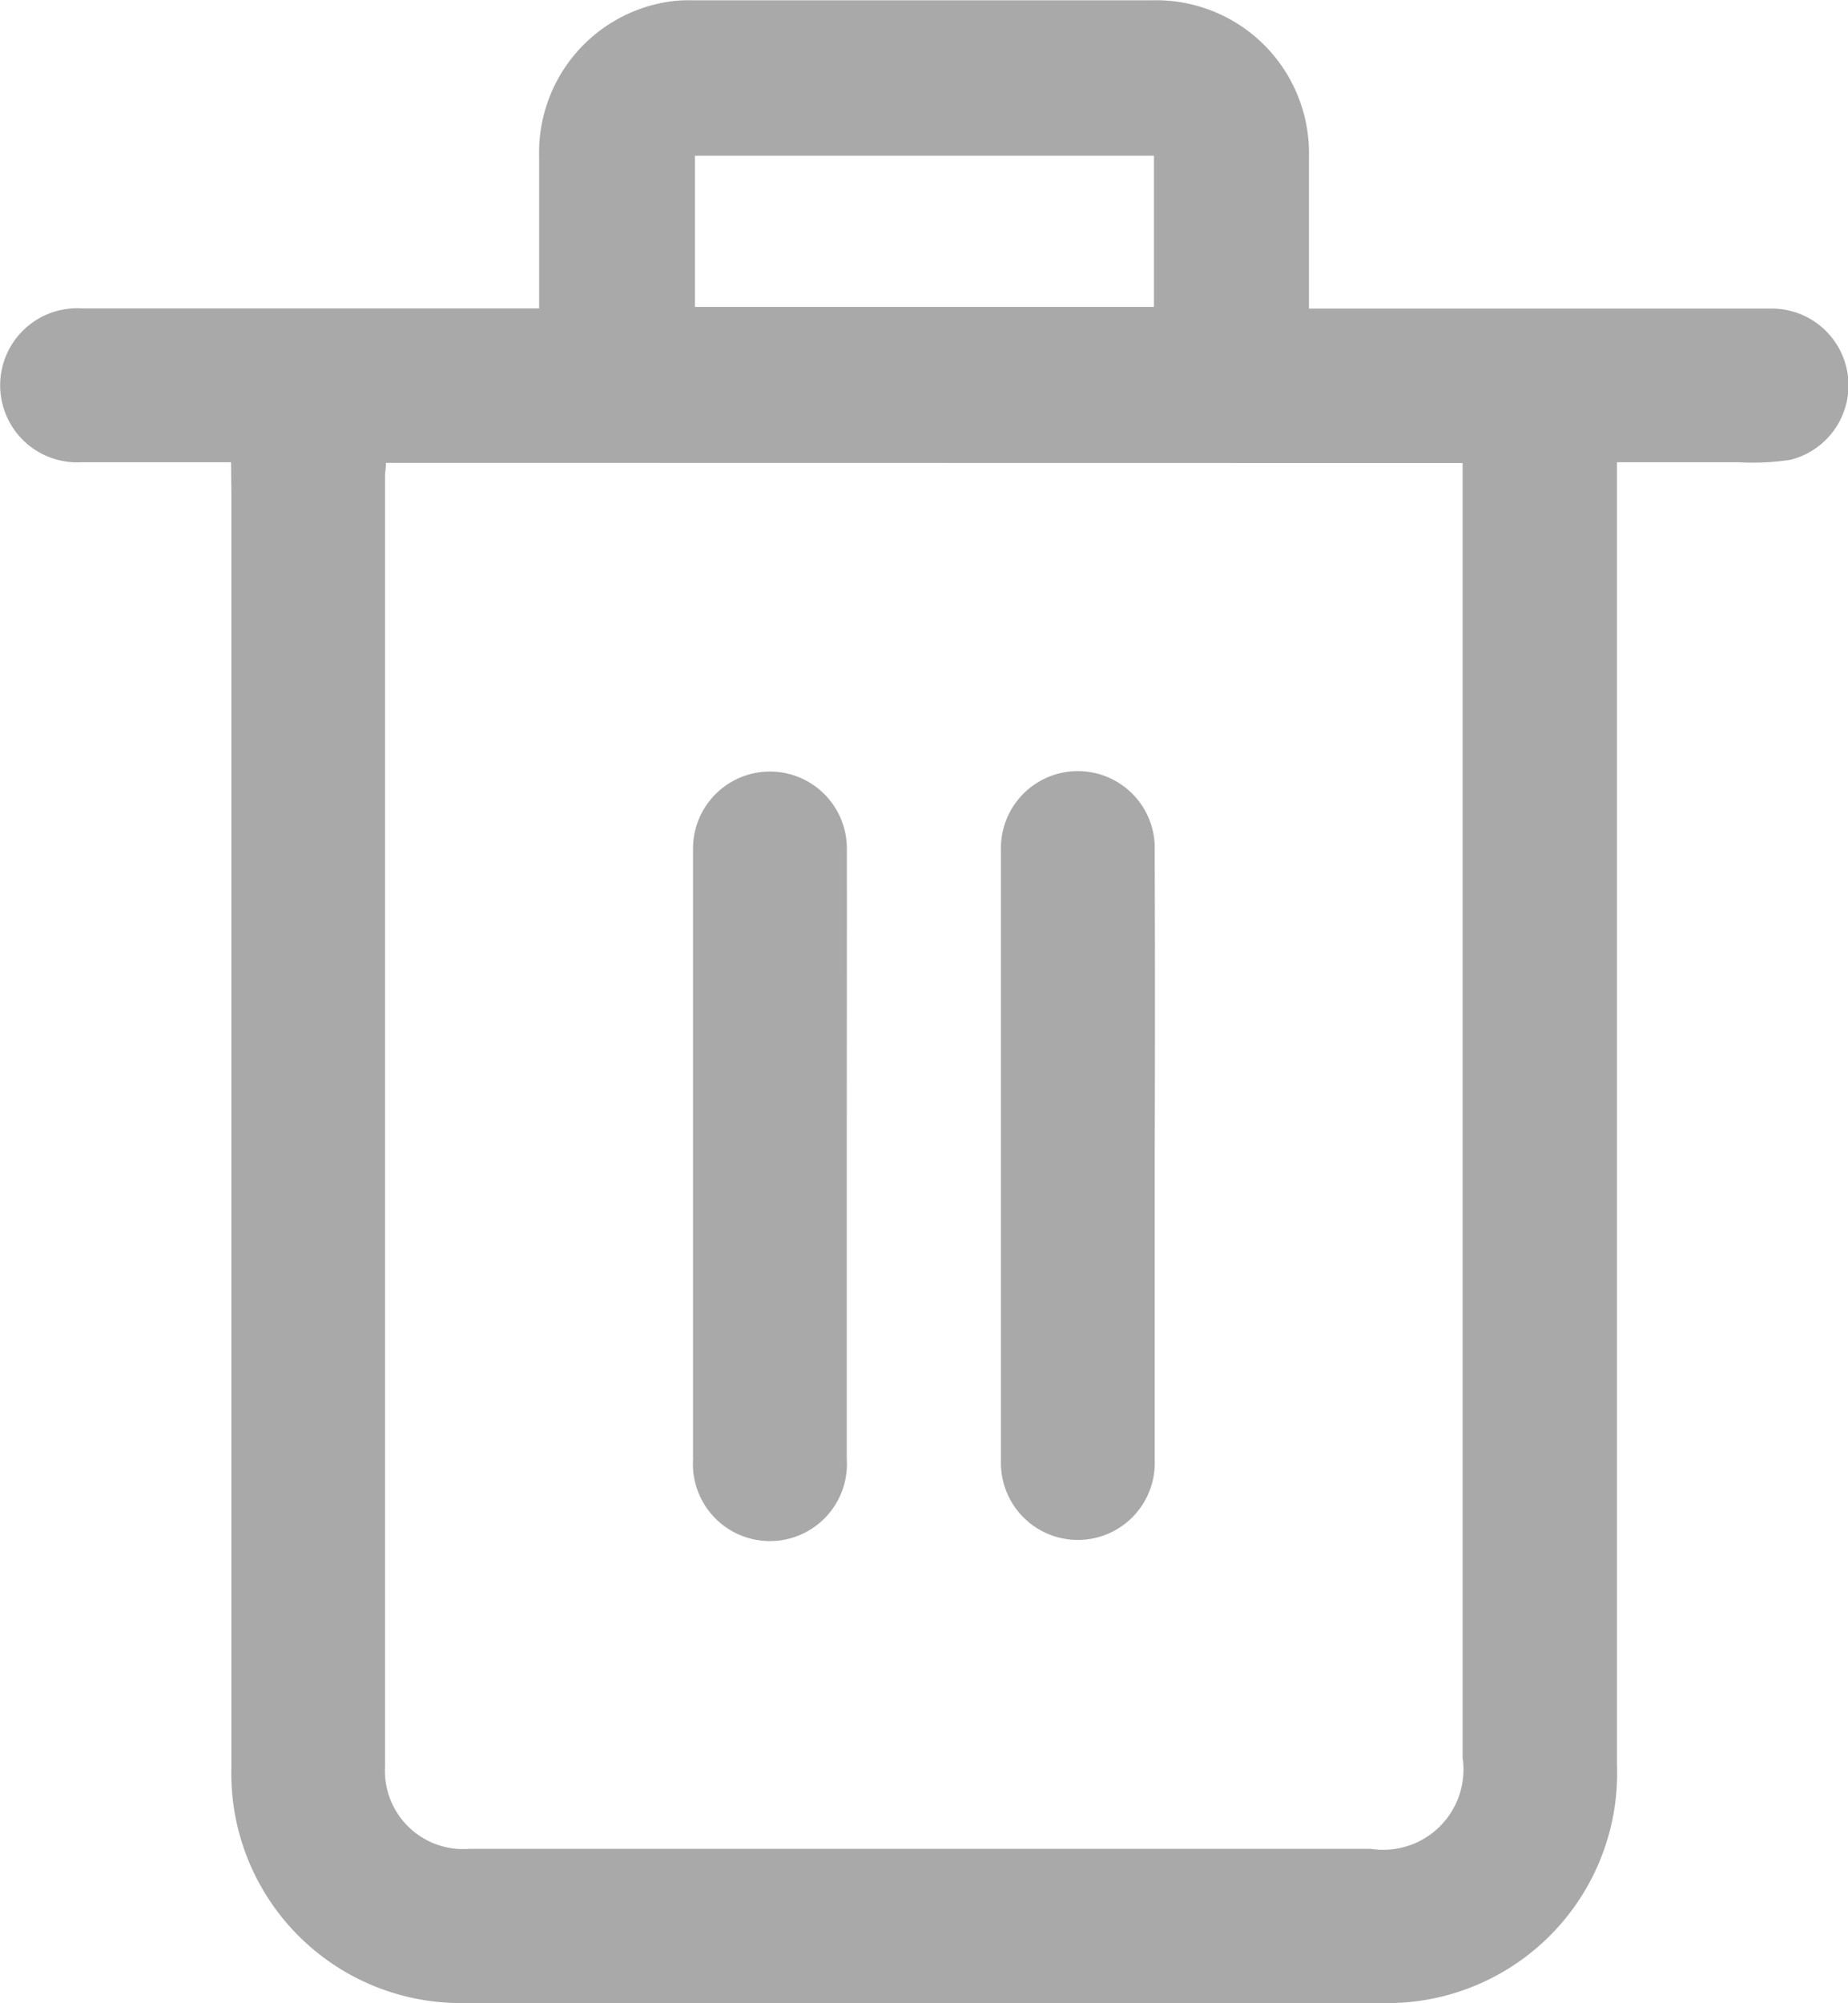 <svg xmlns="http://www.w3.org/2000/svg" width="20.279" height="21.967" viewBox="0 0 20.279 21.967">
    <g opacity="0.339">
        <path d="M2236.989 1452.118h-1.638a.845.845 0 1 1 0-1.687h5.019v-1.671a1.673 1.673 0 0 1 1.355-1.681 1.481 1.481 0 0 1 .314-.027h5.069a1.677 1.677 0 0 1 1.71 1.7v1.681h5.086a.842.842 0 0 1 .2 1.658 2.75 2.75 0 0 1-.577.027h-1.329v14.285a2.522 2.522 0 0 1-2.162 2.588 2.46 2.46 0 0 1-.42.024h-10.033a2.518 2.518 0 0 1-2.59-2.578v-13.967zm1.7.007c0 .063-.01.105-.01.148v14.152a.858.858 0 0 0 .919.9h9.9a.881.881 0 0 0 1.006-1v-14.198zm8.428-3.368h-5.037v1.658h5.037z" transform="translate(-2234.454 -1447.049)"/>
        <path d="M3111.764 2424.289v3.3a.845.845 0 1 1-1.687.009v-6.7a.844.844 0 1 1 1.688-.009c.001 1.132-.001 2.266-.001 3.4z" transform="translate(-2234.454 -1447.049) translate(-868.018 -964.539)"/>
        <path d="M3501.094 2424.485v3.323a.844.844 0 1 1-1.687.011v-6.7a.844.844 0 1 1 1.687.015q.006 1.676 0 3.351z" transform="translate(-2234.454 -1447.049) translate(-1253.969 -964.749)"/>
    </g>
</svg>
